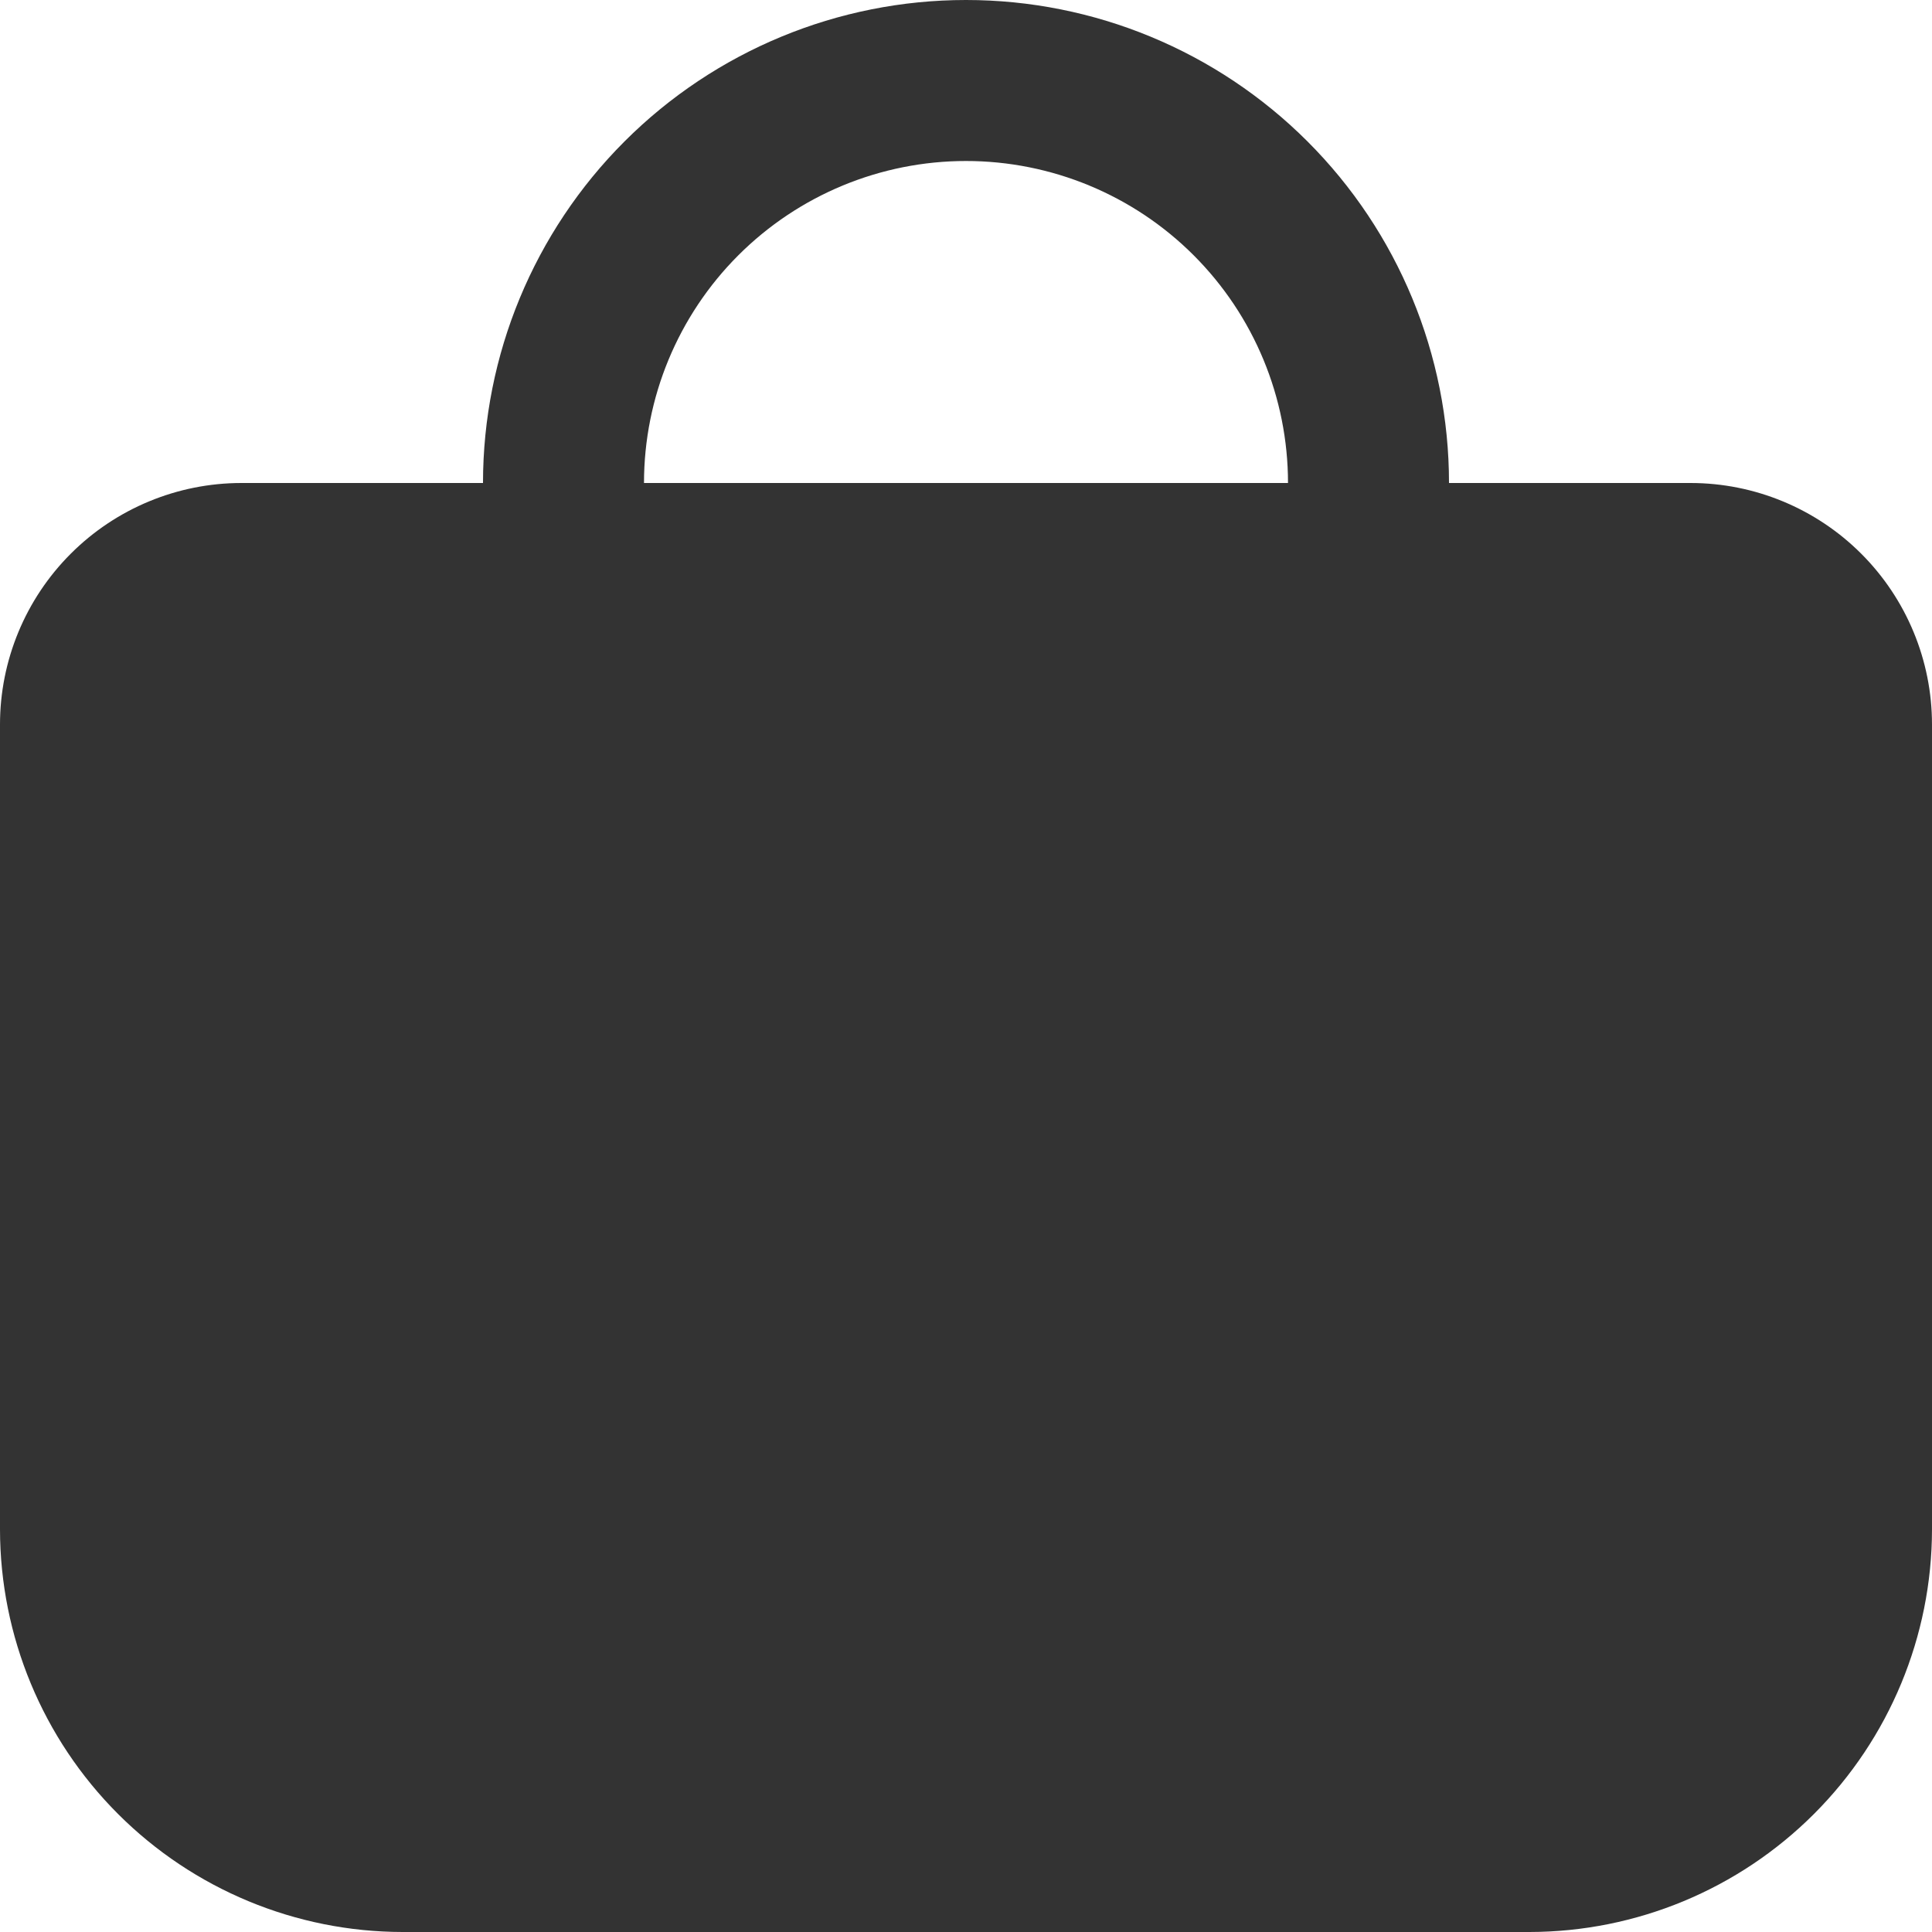 <svg width="129" height="129" viewBox="0 0 129 129" fill="none" xmlns="http://www.w3.org/2000/svg">
<g clip-path="url(#clip0_1_3)">
<path d="M129 48.375C129 44.098 127.301 39.997 124.277 36.973C121.253 33.949 117.152 32.25 112.875 32.25H96.75C96.75 23.697 93.352 15.494 87.304 9.446C81.256 3.398 73.053 0 64.5 0C55.947 0 47.744 3.398 41.696 9.446C35.648 15.494 32.25 23.697 32.25 32.25H16.125C11.848 32.25 7.747 33.949 4.723 36.973C1.699 39.997 0 44.098 0 48.375L0 102.125C0.009 109.25 2.843 116.081 7.881 121.119C12.919 126.157 19.75 128.991 26.875 129H102.125C109.25 128.991 116.081 126.157 121.119 121.119C126.157 116.081 128.991 109.25 129 102.125V48.375ZM43 32.25C43 26.548 45.265 21.079 49.297 17.047C53.329 13.015 58.798 10.75 64.5 10.75C70.202 10.75 75.671 13.015 79.703 17.047C83.735 21.079 86 26.548 86 32.25H43Z" fill="#333333"/>
</g>
<defs>
<clipPath id="clip0_1_3">
<rect width="129" height="129" fill="white"/>
</clipPath>
</defs>
</svg>
